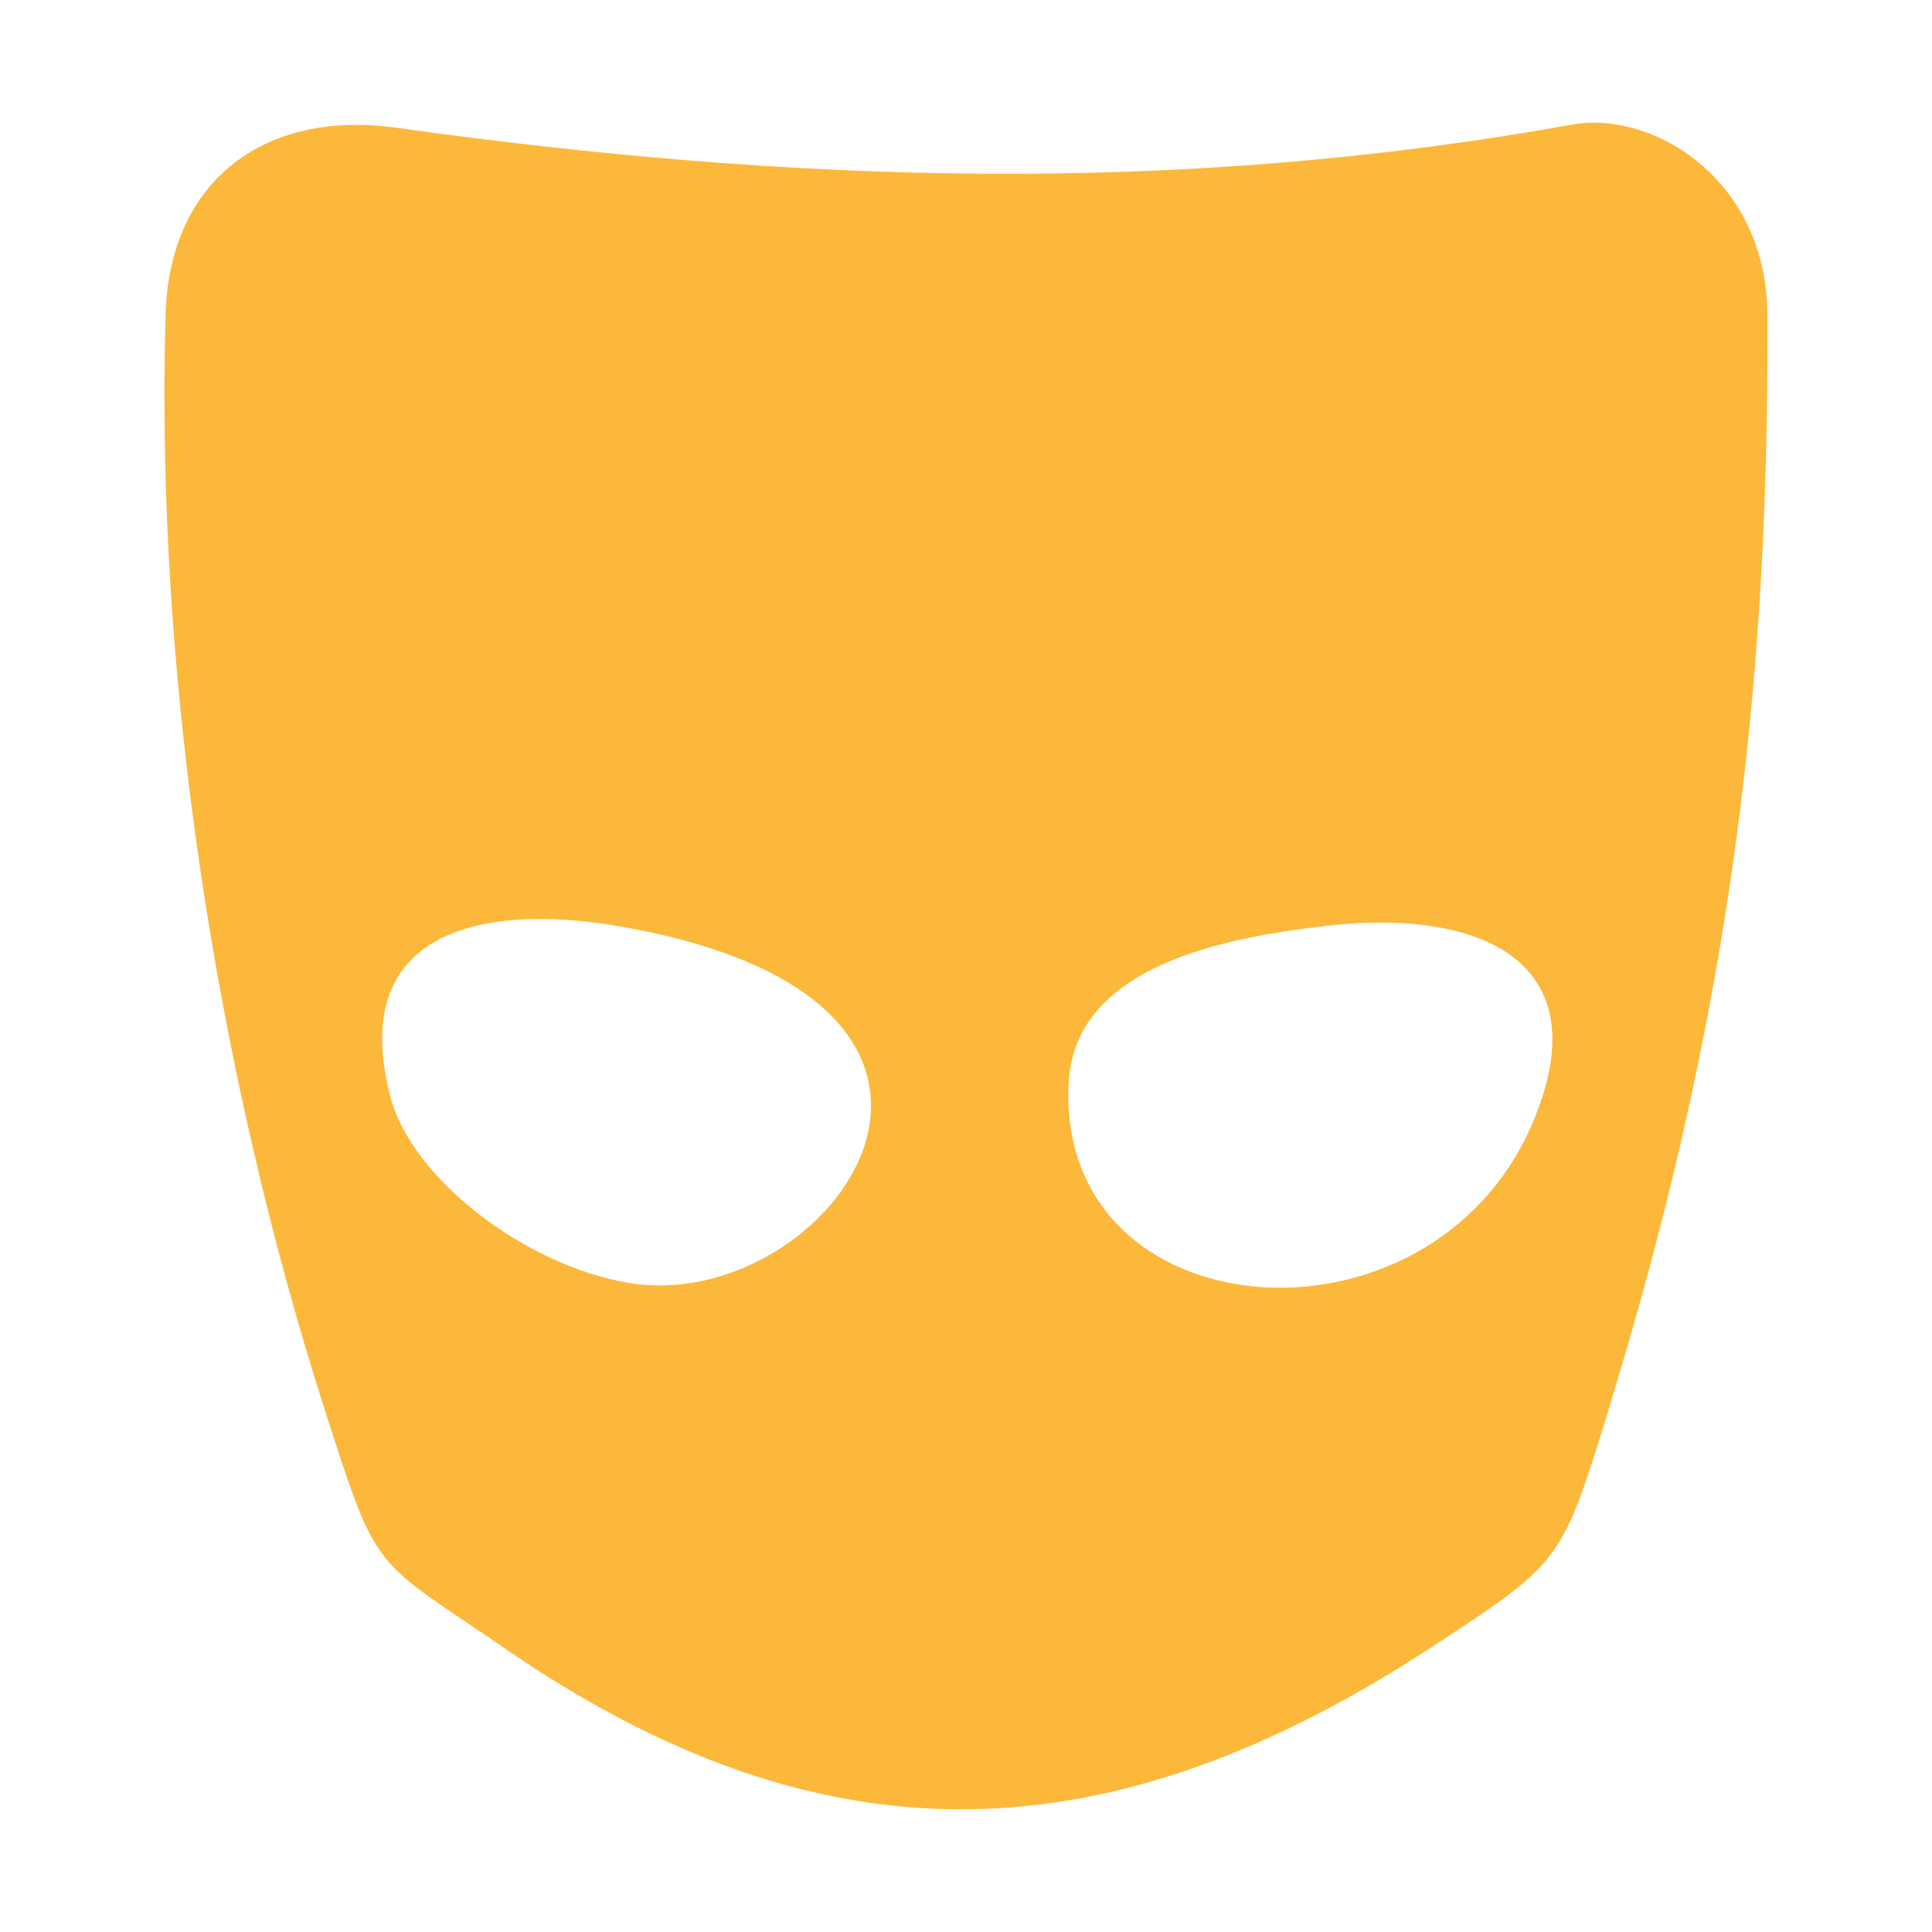 <!-- Generated by IcoMoon.io -->
<svg version="1.1" xmlns="http://www.w3.org/2000/svg" width="32" height="32" viewBox="0 0 32 32">
<title>grindr</title>
<path fill="#fcb83b" d="M25.384 18.599c-1.692 3.979-7.905 3.481-7.683-0.669 0.105-1.951 2.622-2.41 4.311-2.6 2.442-0.274 4.529 0.549 3.372 3.269zM6.462 18.153c-0.706-2.741 1.533-3.207 3.814-2.808 7.248 1.268 3.479 6.464 0.14 5.904-1.717-0.287-3.602-1.727-3.954-3.096zM26.041 2.063c-6.566 1.185-12.936 0.968-19.473 0.053-2.154-0.302-3.76 0.845-3.825 3.090-0.174 6.054 0.851 12.579 2.639 18.155 0.887 2.764 0.785 2.432 2.979 3.941 5.304 3.65 10.026 3.466 15.36-0.027 2.149-1.407 2.145-1.391 2.941-3.991 1.888-6.16 2.649-11.515 2.611-18.076-0.013-2.242-1.901-3.385-3.233-3.145z"></path>
</svg>
